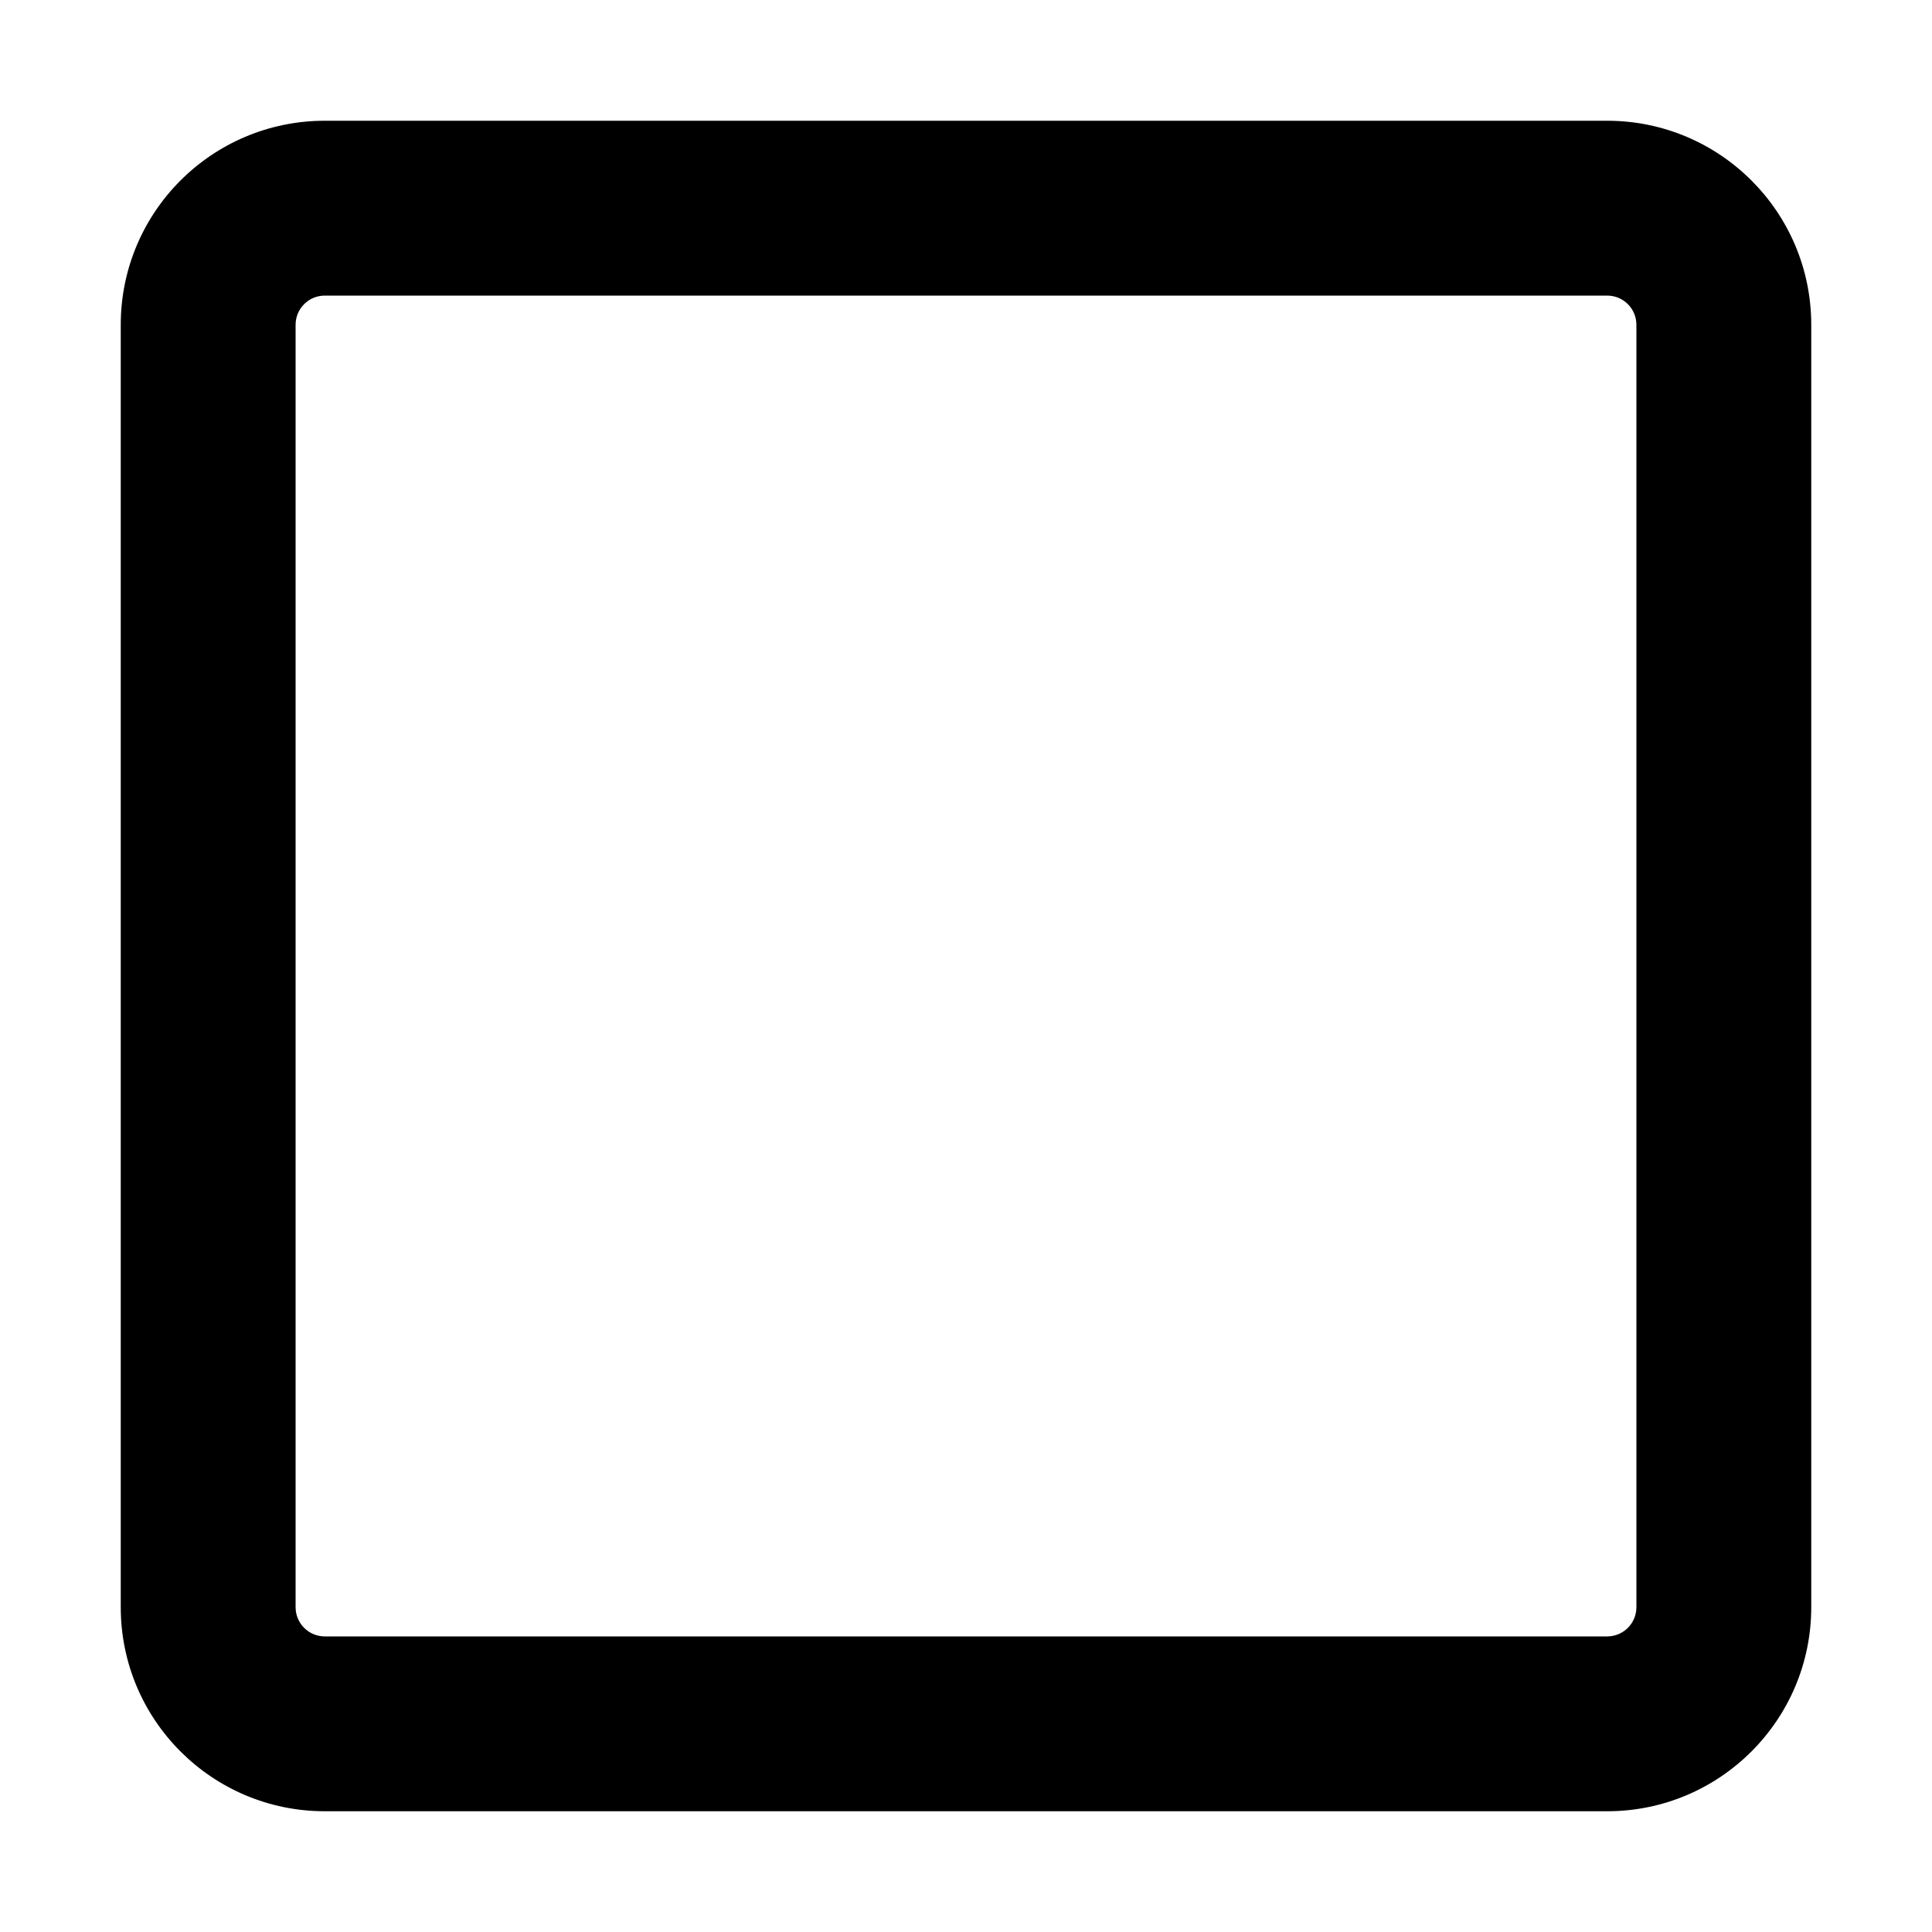 <svg width="16" height="16" viewBox="0 0 16 16" fill="none" xmlns="http://www.w3.org/2000/svg">
<path fill-rule="nonzero" clip-rule="nonzero" d="M1 2.69C1 1.756 1.756 1 2.69 1H13.31C14.243 1 15 1.756 15 2.69V13.31C15 14.243 14.243 15 13.31 15H2.69C1.756 15 1 14.243 1 13.31V2.69ZM2.69 2.448C2.556 2.448 2.448 2.556 2.448 2.69V13.31C2.448 13.444 2.556 13.552 2.69 13.552H13.31C13.444 13.552 13.552 13.444 13.552 13.31V2.69C13.552 2.556 13.444 2.448 13.31 2.448H2.69Z" fill="black"/>
</svg>
